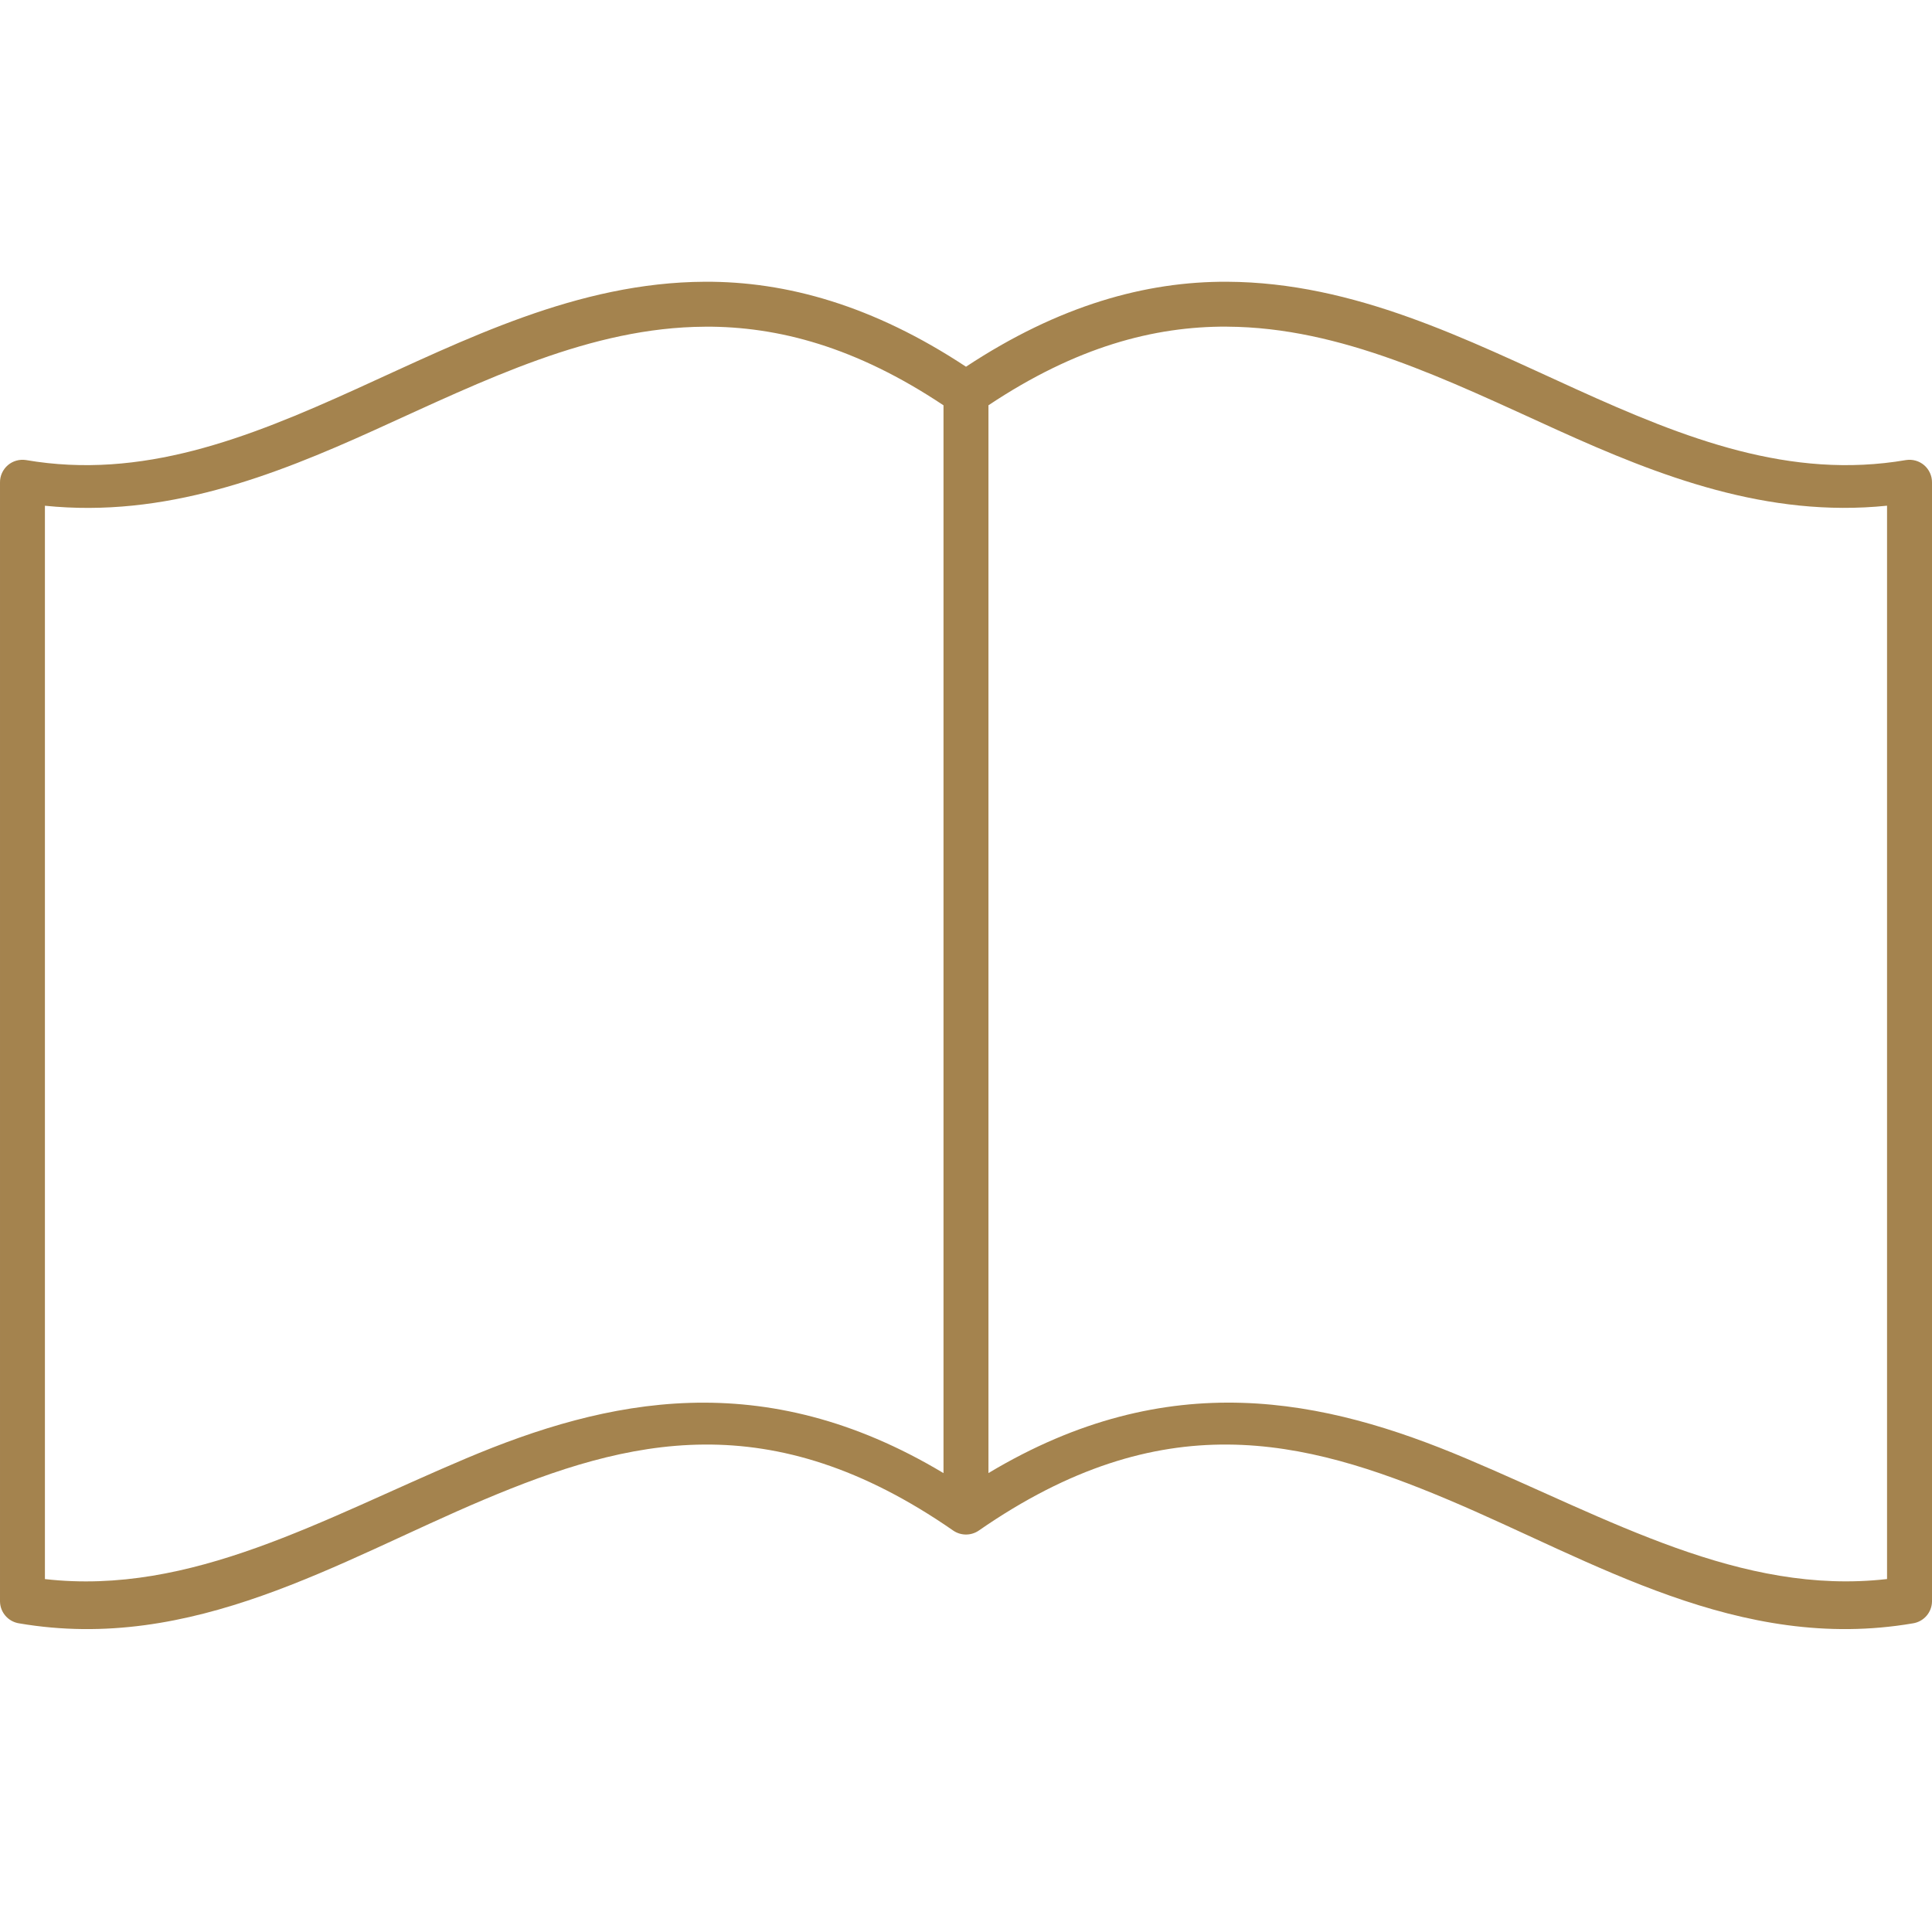 <svg width="48" height="48" viewBox="0 0 48 48" fill="none" xmlns="http://www.w3.org/2000/svg">
<g clip-path="url(#clip0_2102_1073)">
<path d="M17.511 7C14.34 7.016 11.553 8.44 8.843 9.668C6.133 10.898 3.521 11.923 0.646 11.43C0.483 11.405 0.317 11.452 0.193 11.559C0.069 11.667 -0.002 11.824 3.9168e-05 11.988V39.79C0.005 40.061 0.204 40.288 0.471 40.331C4.793 41.071 8.41 38.783 12.017 37.261C15.625 35.739 19.132 34.87 23.686 38.029C23.875 38.157 24.125 38.157 24.314 38.029C28.868 34.87 32.375 35.739 35.983 37.261C39.59 38.783 43.207 41.071 47.529 40.331C47.796 40.288 47.995 40.061 48 39.79V11.988C48.002 11.824 47.931 11.667 47.807 11.559C47.683 11.452 47.517 11.405 47.355 11.43C44.479 11.923 41.867 10.898 39.157 9.668C36.447 8.44 33.66 7.016 30.489 7C28.468 6.99 26.31 7.586 24 9.111C21.691 7.586 19.532 6.99 17.512 7H17.511ZM17.511 8.116C19.332 8.107 21.266 8.62 23.441 10.07V36.599C18.954 33.908 15.074 34.759 11.581 36.233C8.018 37.736 4.755 39.647 1.116 39.232V12.565C4.089 12.869 6.763 11.838 9.314 10.681C12.053 9.439 14.676 8.132 17.511 8.117V8.116ZM30.488 8.116C33.323 8.131 35.946 9.438 38.685 10.68C41.236 11.837 43.91 12.868 46.883 12.564V39.231C43.244 39.646 39.981 37.735 36.418 36.232C32.925 34.758 29.044 33.907 24.558 36.598V10.069C26.733 8.619 28.666 8.106 30.488 8.115V8.116Z" fill="#A4834E"/>
</g>
<defs>
<clipPath id="clip0_2102_1073">
<rect width="48" height="48" fill="white"/>
</clipPath>
</defs>
</svg>
